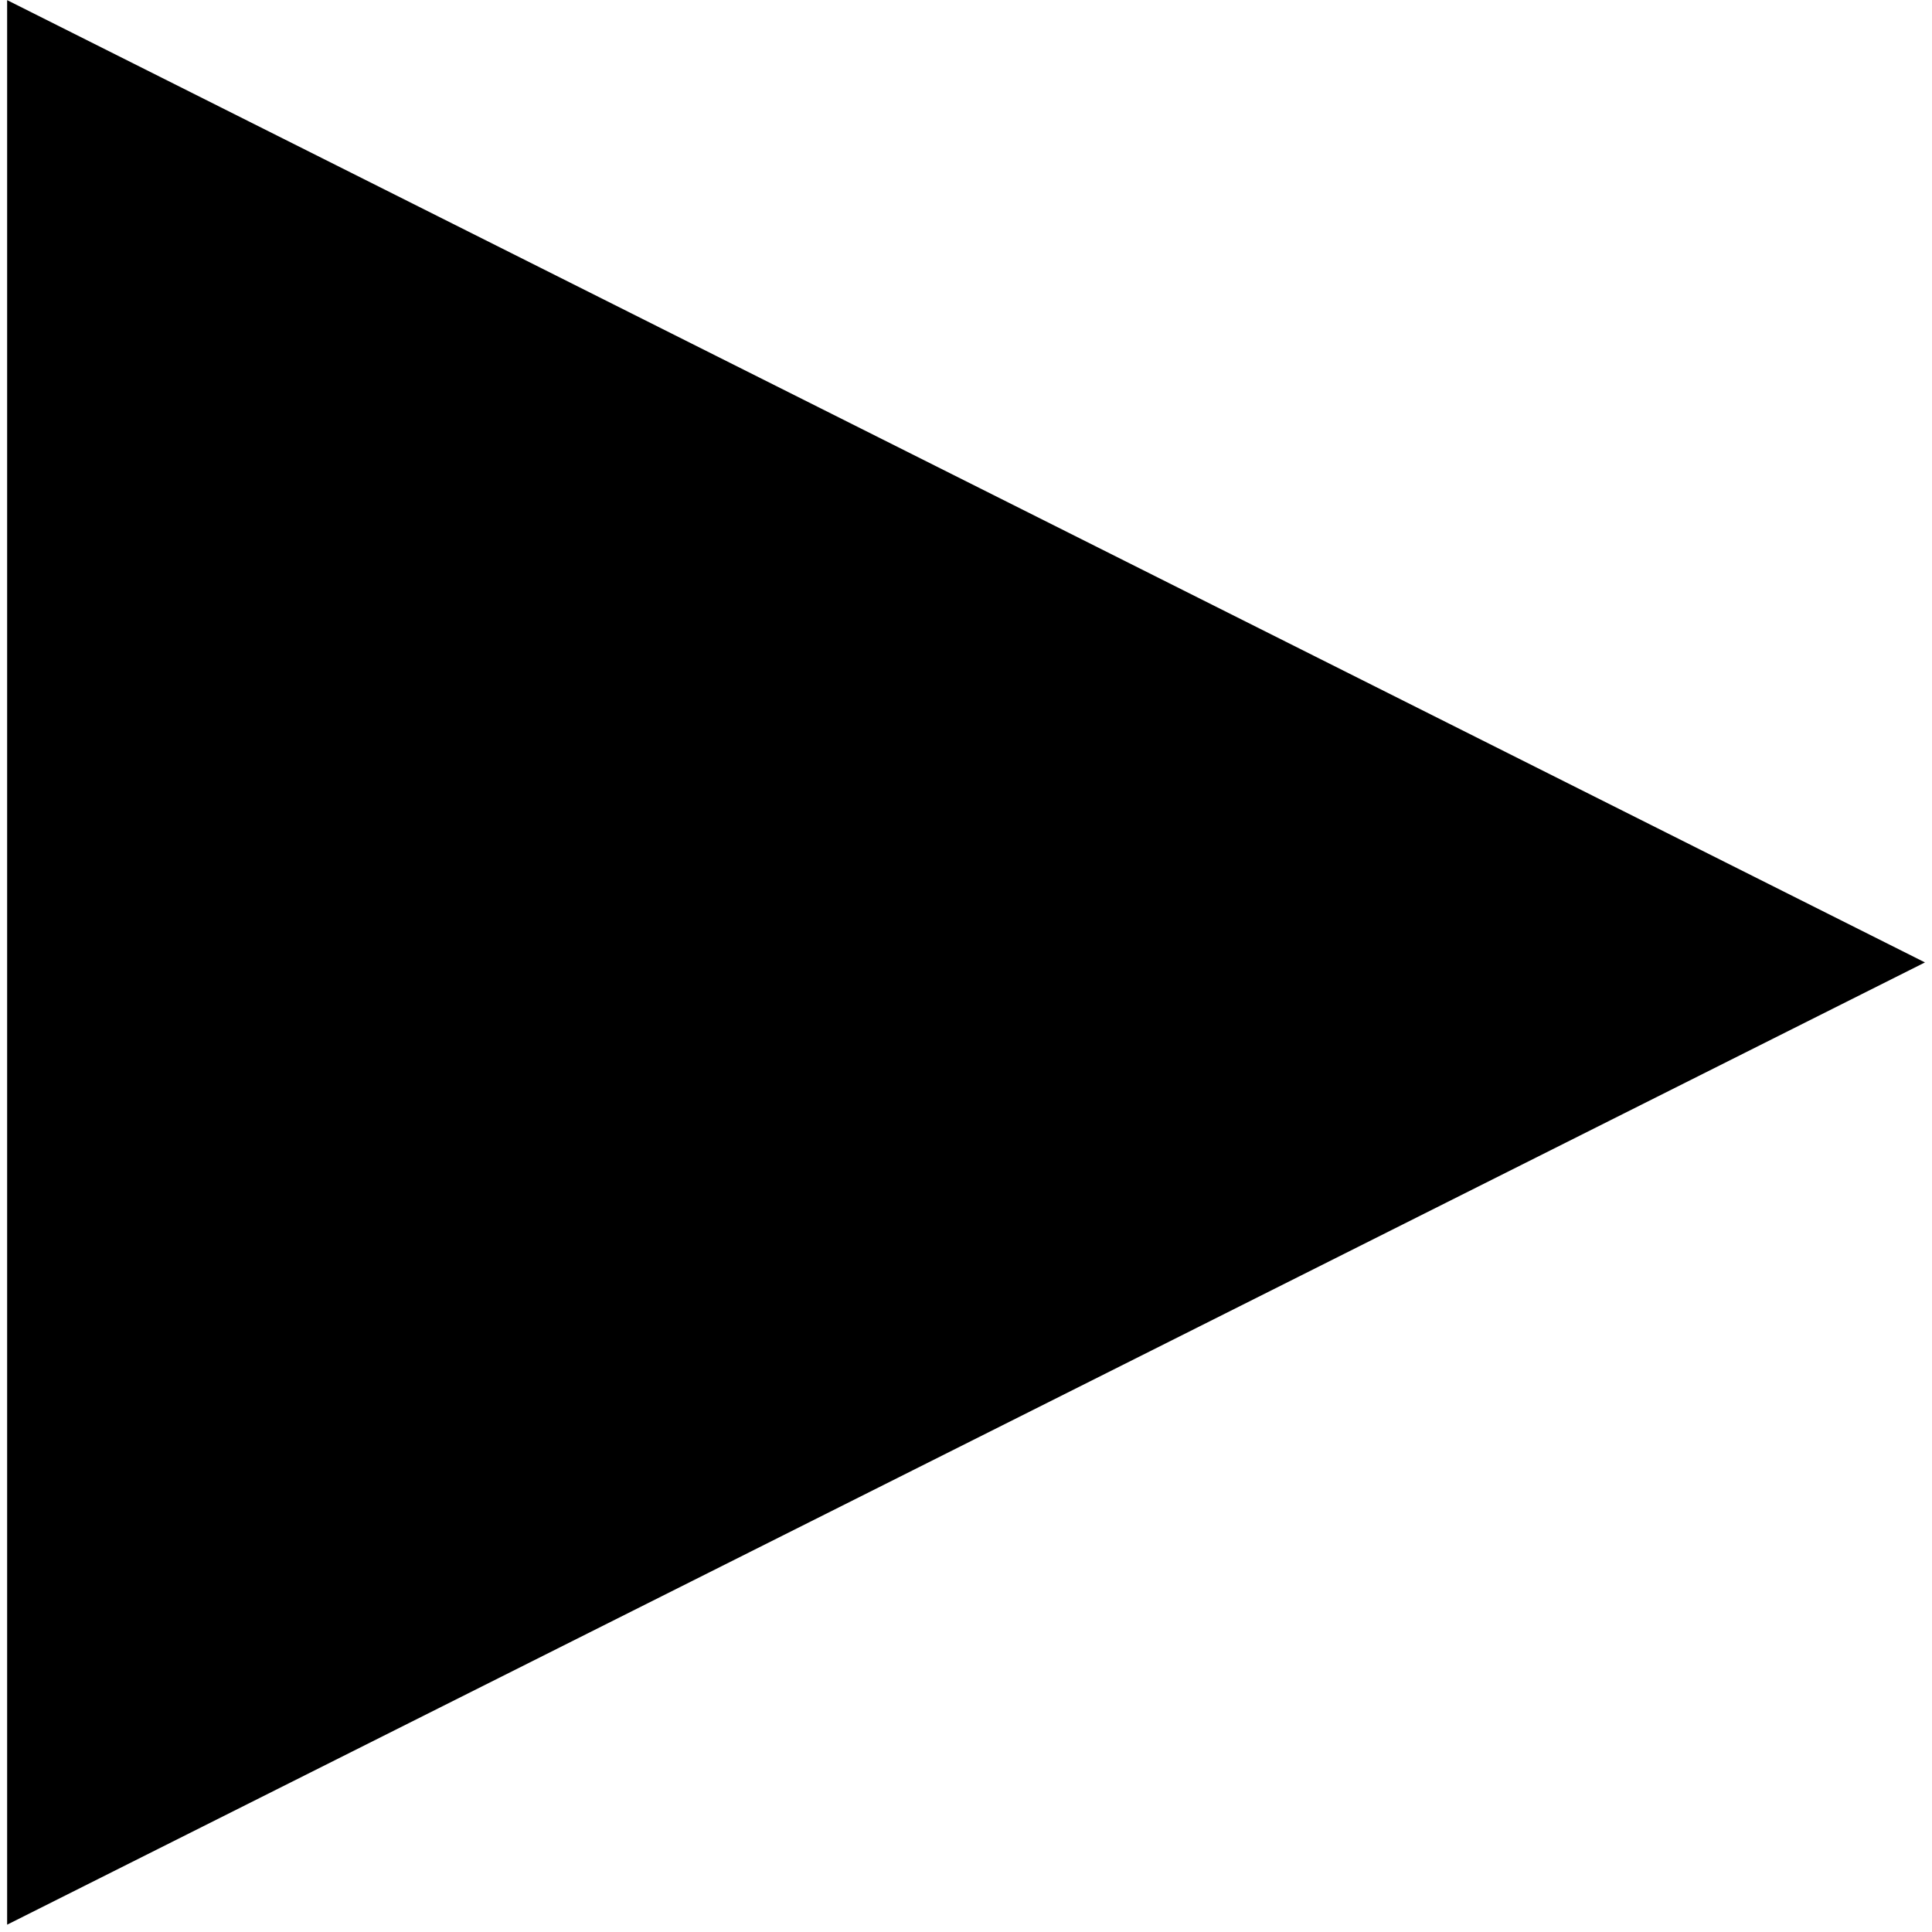 <?xml version="1.0" encoding="UTF-8" standalone="no"?>
<svg
   viewBox="0 0 120 120"
   version="1.1"
   id="svg7158"
   sodipodi:docname="right.svg"
   inkscape:version="1.2.2 (b0a8486541, 2022-12-01)"
   xmlns:inkscape="http://www.inkscape.org/namespaces/inkscape"
   xmlns:sodipodi="http://sodipodi.sourceforge.net/DTD/sodipodi-0.dtd"
   xmlns="http://www.w3.org/2000/svg"
   xmlns:svg="http://www.w3.org/2000/svg">
  <defs
     id="defs7162" />
  <sodipodi:namedview
     id="namedview7160"
     pagecolor="#ffffff"
     bordercolor="#000000"
     borderopacity="0.25"
     inkscape:showpageshadow="2"
     inkscape:pageopacity="0.0"
     inkscape:pagecheckerboard="0"
     inkscape:deskcolor="#d1d1d1"
     showgrid="false"
     inkscape:zoom="5.1821004"
     inkscape:cx="60.207247"
     inkscape:cy="50.269192"
     inkscape:window-width="1916"
     inkscape:window-height="1026"
     inkscape:window-x="0"
     inkscape:window-y="32"
     inkscape:window-maximized="1"
     inkscape:current-layer="svg7158" />
  <path
     d="M 0.443,119.545 119.563,59.778 0.443,0.008 Z"
     id="path7156"
     style="stroke-width:1.073" />
</svg>
